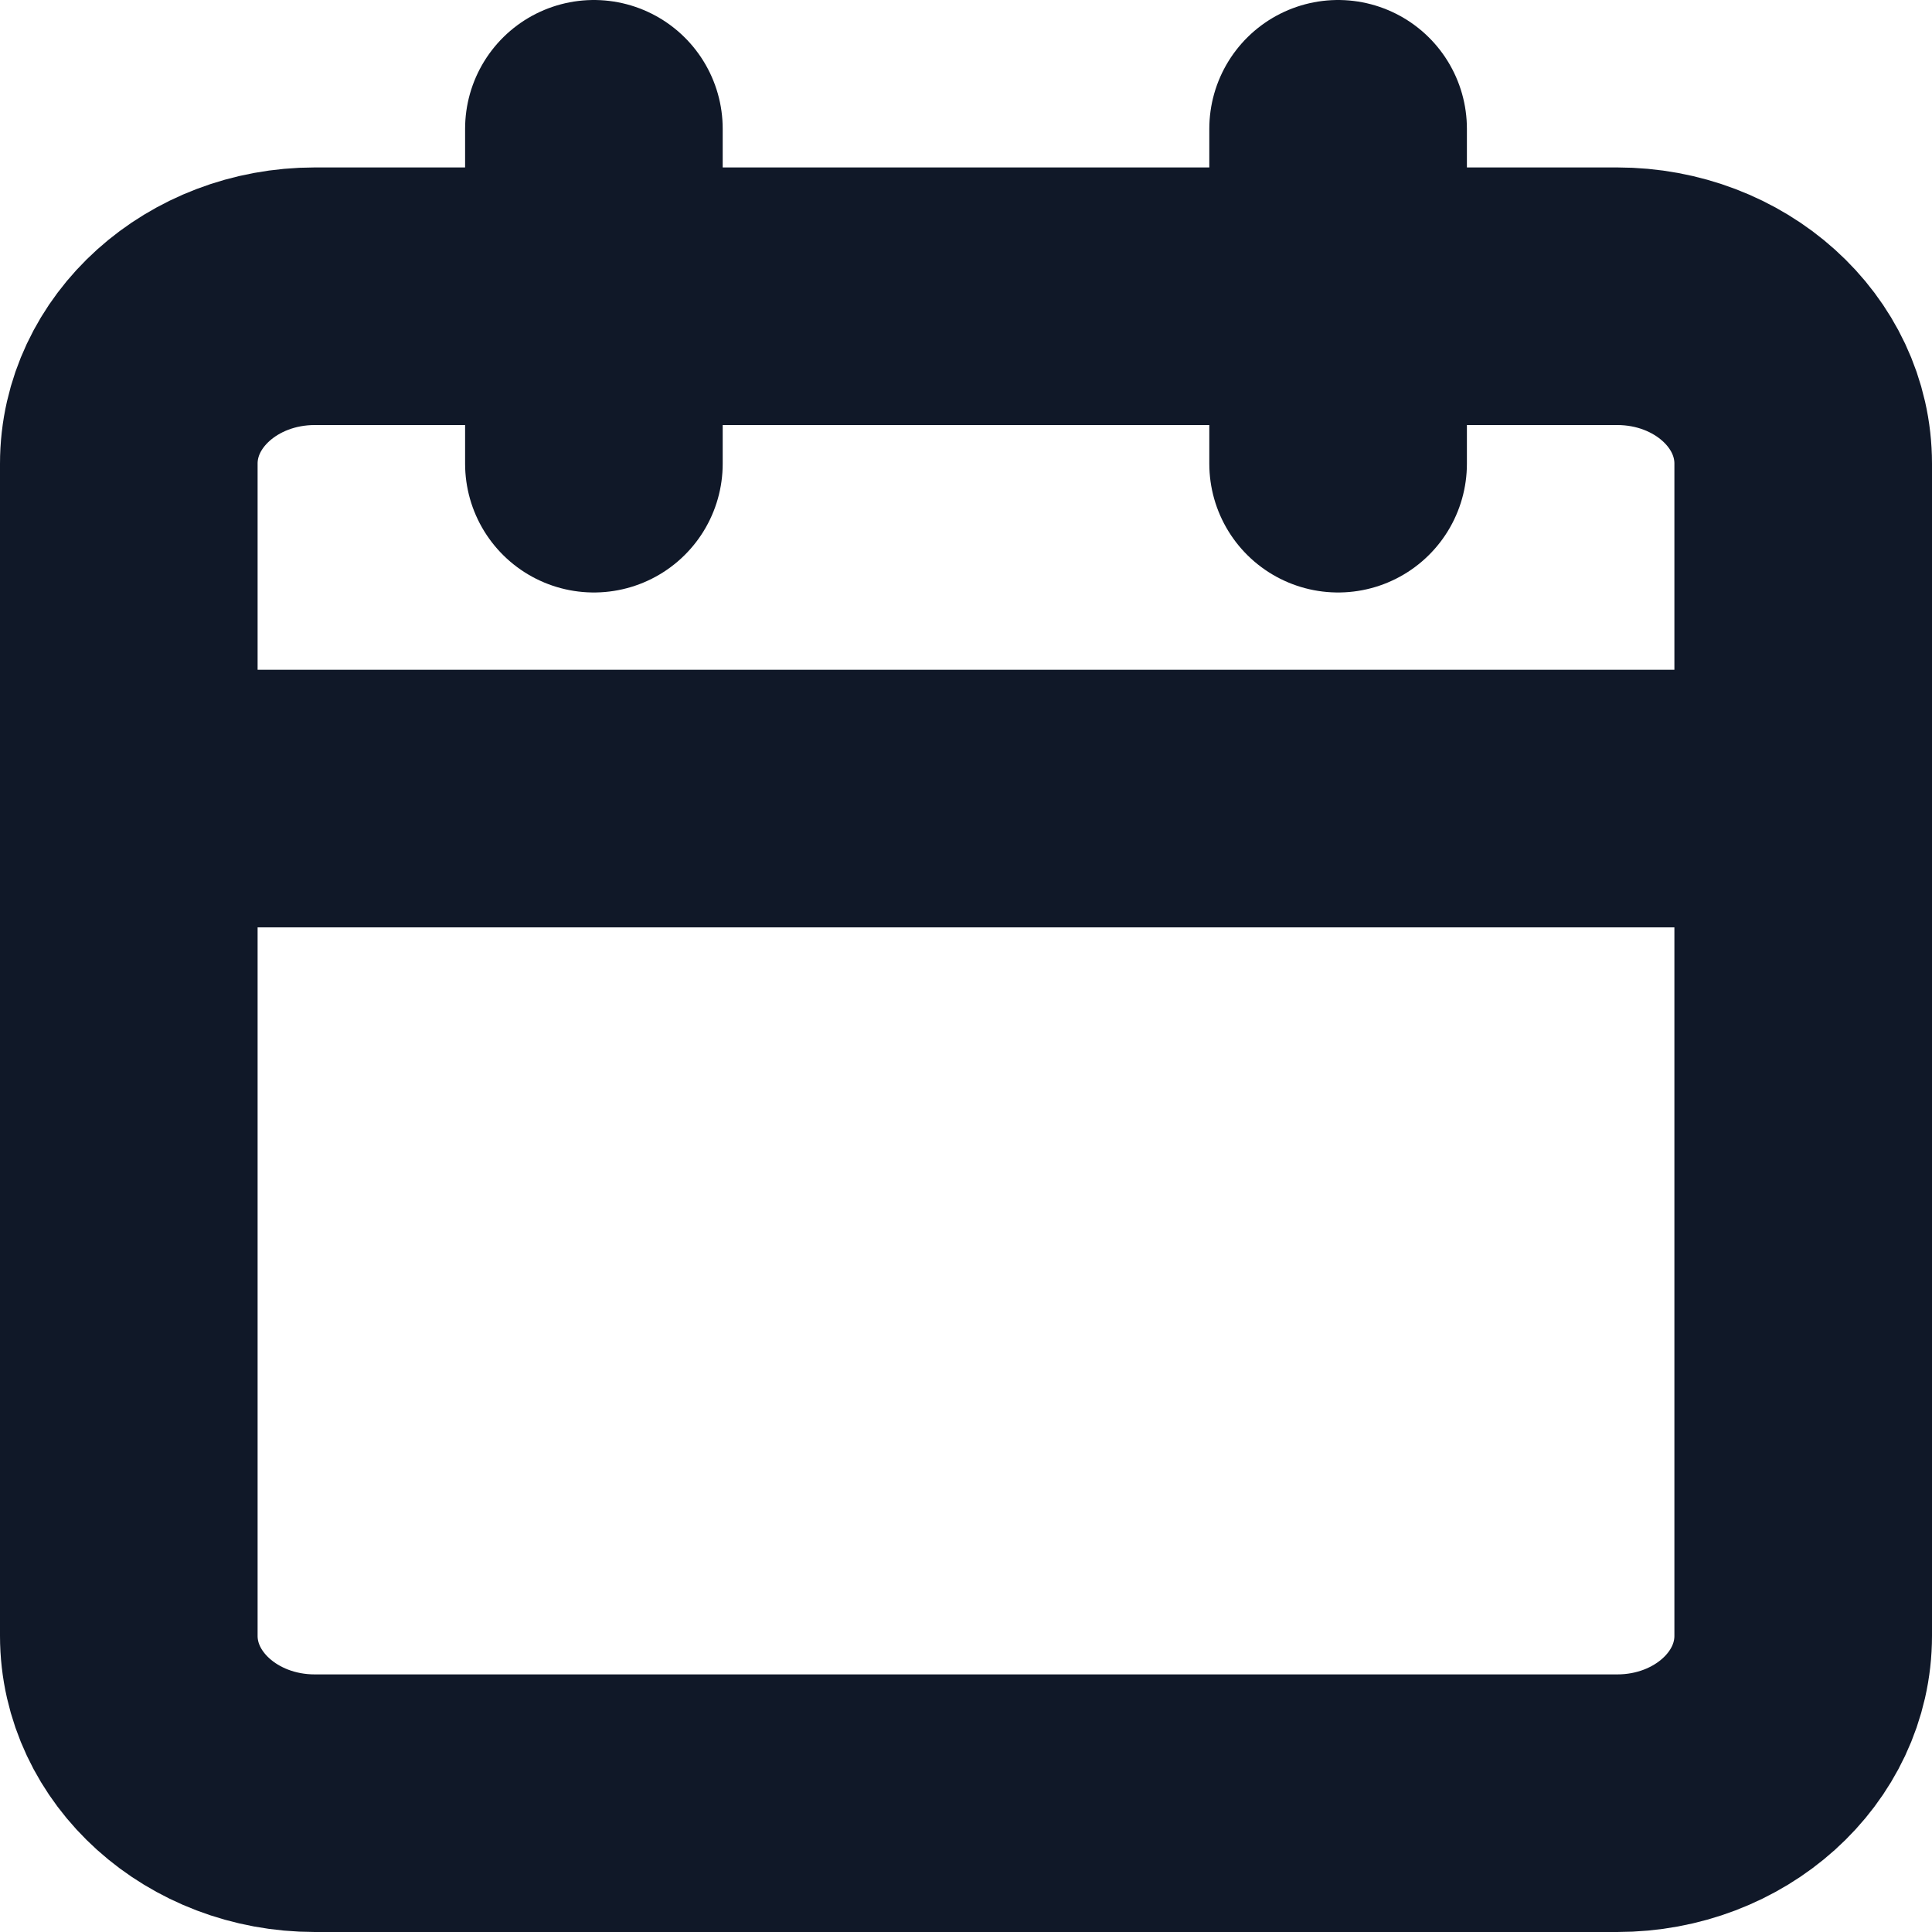 <svg width="15" height="15" viewBox="0 0 15 15" fill="none" xmlns="http://www.w3.org/2000/svg">
<path d="M10.389 1V3.6M4.611 1V3.6M1 6.2H14M2.444 2.3H12.556C13.353 2.3 14 2.882 14 3.6V12.7C14 13.418 13.353 14 12.556 14H2.444C1.647 14 1 13.418 1 12.7V3.6C1 2.882 1.647 2.3 2.444 2.3Z" stroke="#101828" stroke-width="2" stroke-linecap="round" stroke-linejoin="round"/>
</svg>
